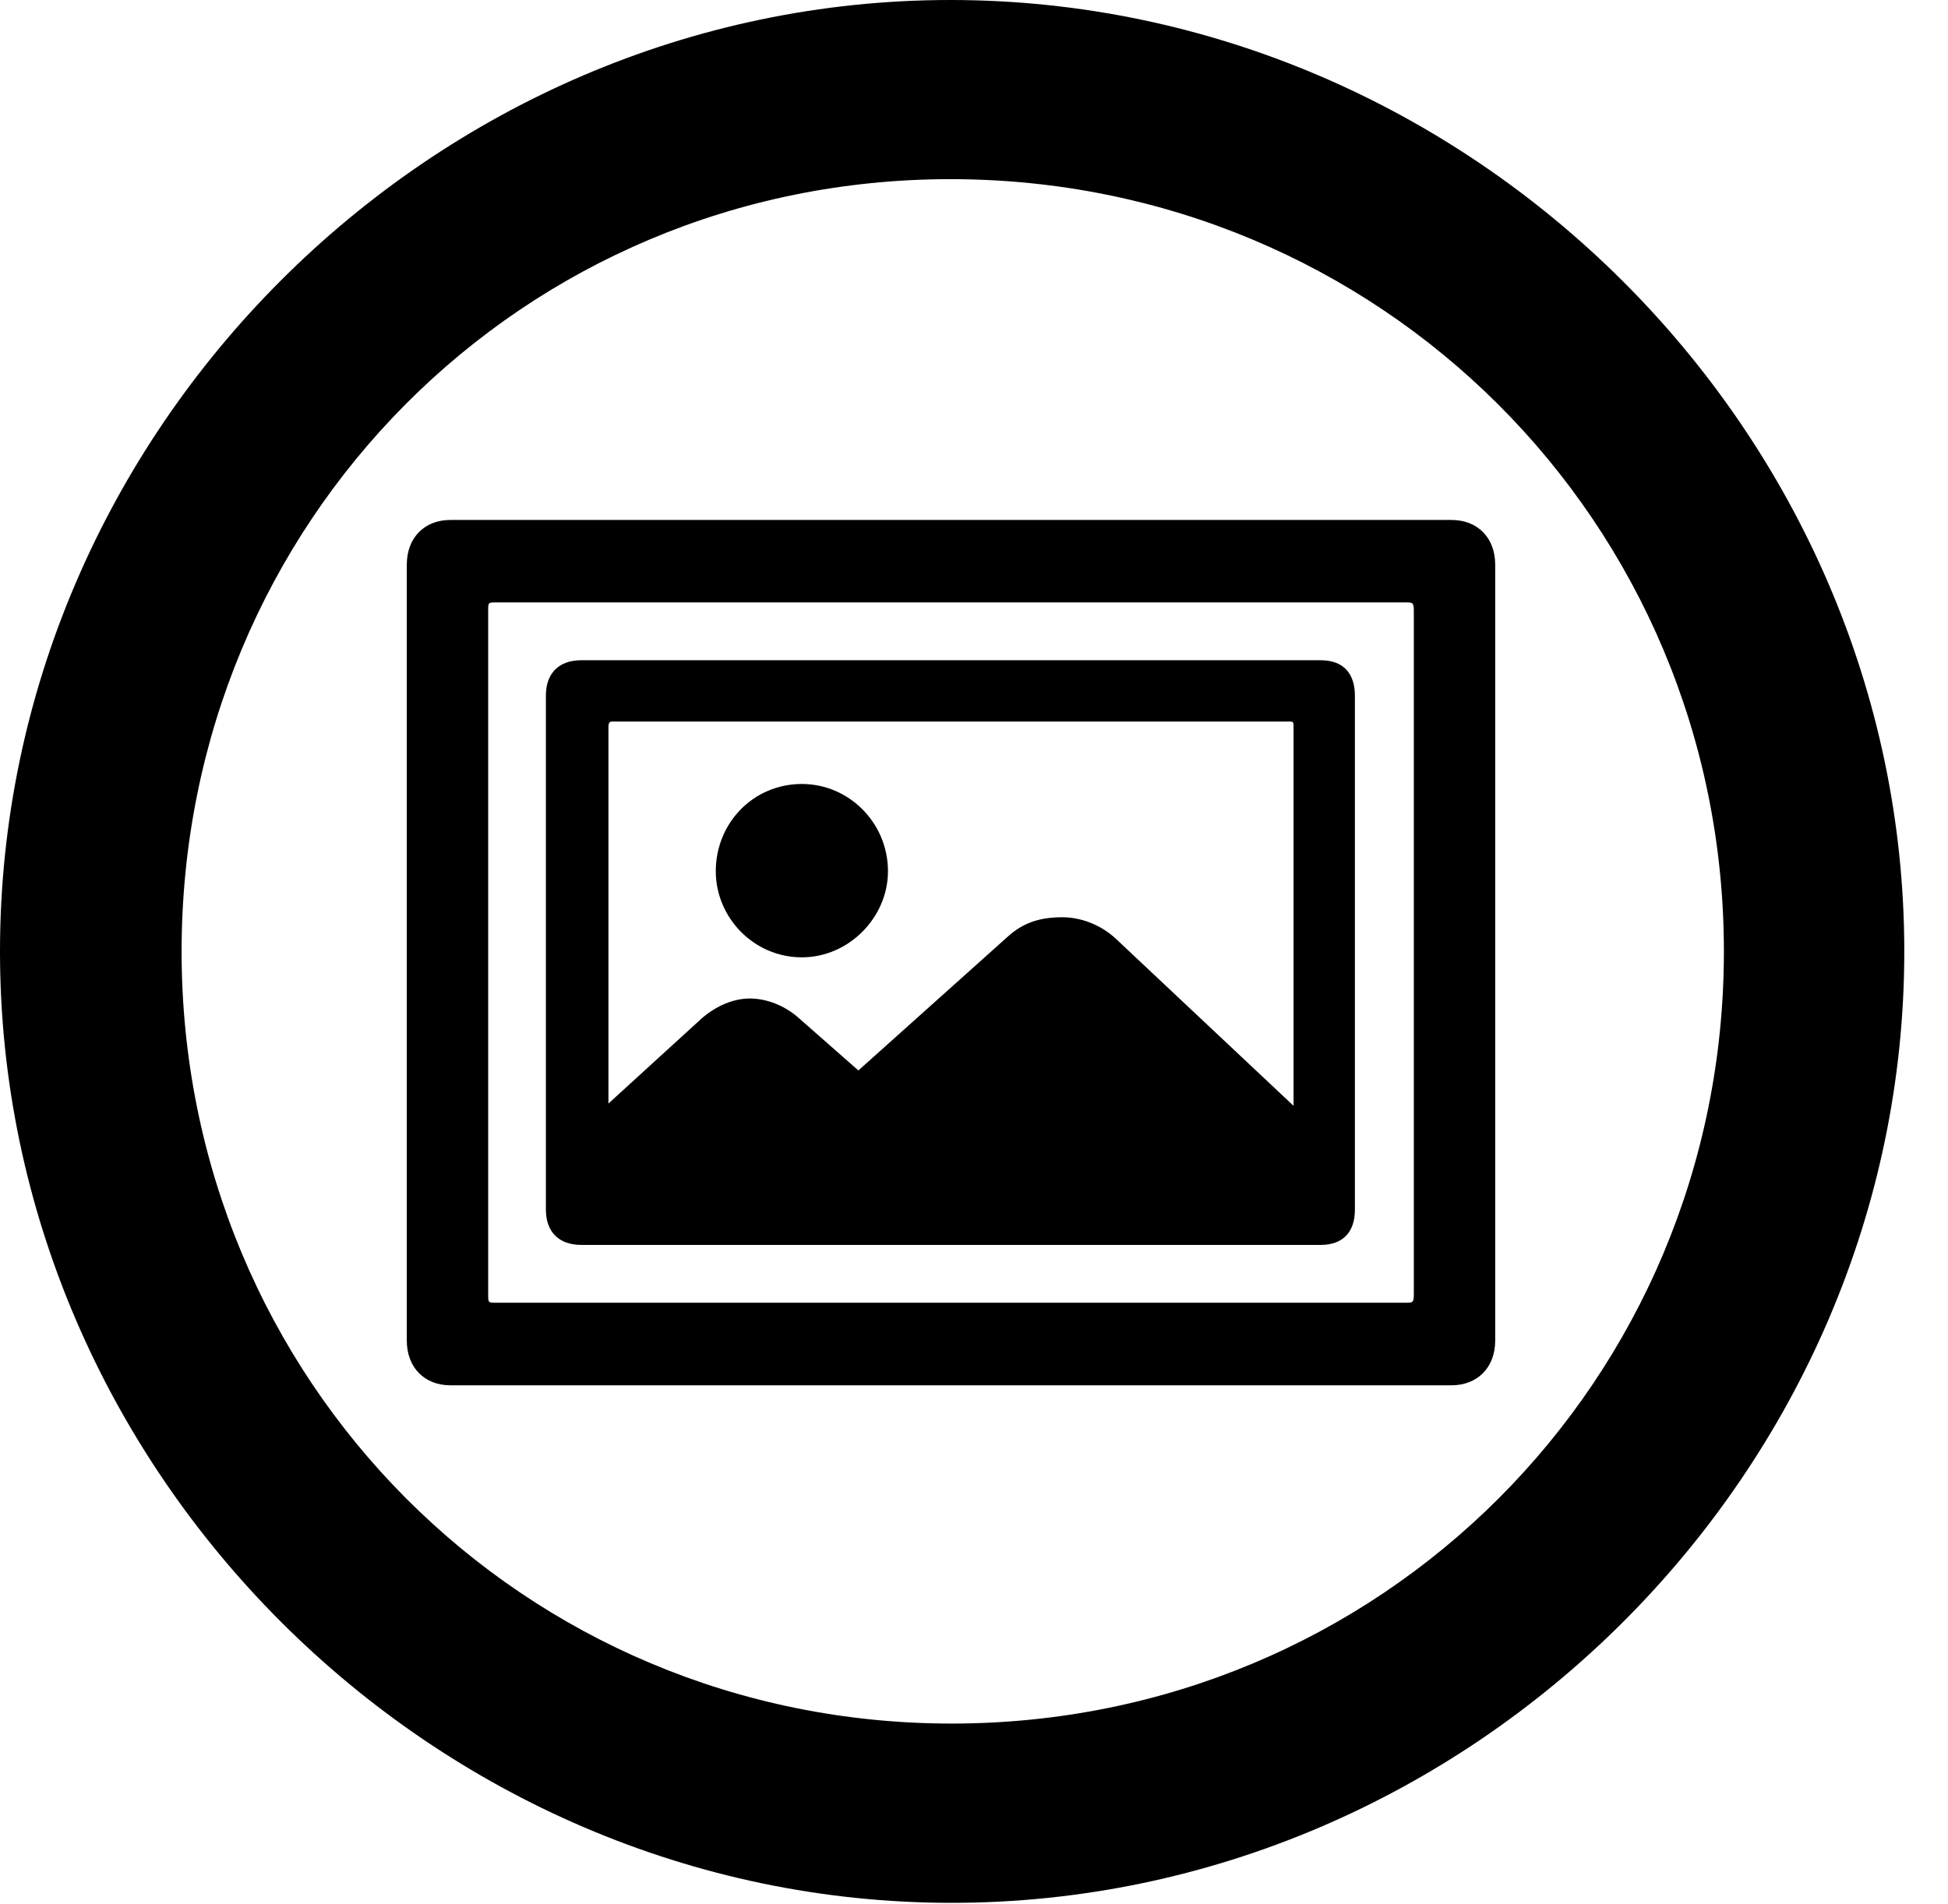 <svg version="1.1" xmlns="http://www.w3.org/2000/svg" xmlns:xlink="http://www.w3.org/1999/xlink" width="16.133" height="15.771" viewBox="0 0 16.133 15.771">
 <g>
  <rect height="15.771" opacity="0" width="16.133" x="0" y="0"/>
  <path d="M7.881 15.762C12.188 15.762 15.771 12.188 15.771 7.881C15.771 3.574 12.178 0 7.871 0C3.574 0 0 3.574 0 7.881C0 12.188 3.584 15.762 7.881 15.762ZM7.881 14.277C4.336 14.277 1.504 11.435 1.504 7.881C1.504 4.326 4.326 1.484 7.871 1.484C11.426 1.484 14.277 4.326 14.277 7.881C14.277 11.435 11.435 14.277 7.881 14.277Z" fill="currentColor"/>
  <path d="M3.73 4.307C3.516 4.307 3.369 4.453 3.369 4.678L3.369 11.104C3.369 11.328 3.516 11.475 3.73 11.475L12.021 11.475C12.236 11.475 12.383 11.328 12.383 11.104L12.383 4.678C12.383 4.453 12.236 4.307 12.021 4.307ZM4.043 10.723L4.043 5.059C4.043 4.99 4.043 4.99 4.111 4.99L11.641 4.99C11.699 4.99 11.709 4.99 11.709 5.059L11.709 10.723C11.709 10.791 11.699 10.791 11.641 10.791L4.111 10.791C4.043 10.791 4.043 10.791 4.043 10.723ZM4.521 10.02C4.521 10.205 4.629 10.312 4.814 10.312L10.938 10.312C11.123 10.312 11.221 10.205 11.221 10.02L11.221 5.762C11.221 5.576 11.123 5.469 10.938 5.469L4.814 5.469C4.629 5.469 4.521 5.576 4.521 5.762ZM5.039 9.141L5.039 6.025C5.039 5.986 5.049 5.977 5.068 5.977L10.684 5.977C10.713 5.977 10.713 5.986 10.713 6.025L10.713 9.16L9.238 7.773C9.111 7.656 8.945 7.598 8.799 7.598C8.623 7.598 8.477 7.637 8.34 7.764L7.109 8.867L6.621 8.438C6.504 8.33 6.348 8.271 6.211 8.271C6.074 8.271 5.938 8.33 5.82 8.428ZM5.928 7.217C5.928 7.598 6.24 7.93 6.641 7.93C7.031 7.93 7.354 7.598 7.354 7.217C7.354 6.816 7.031 6.494 6.641 6.494C6.24 6.494 5.928 6.816 5.928 7.217Z" fill="currentColor"/>
 </g>
</svg>
